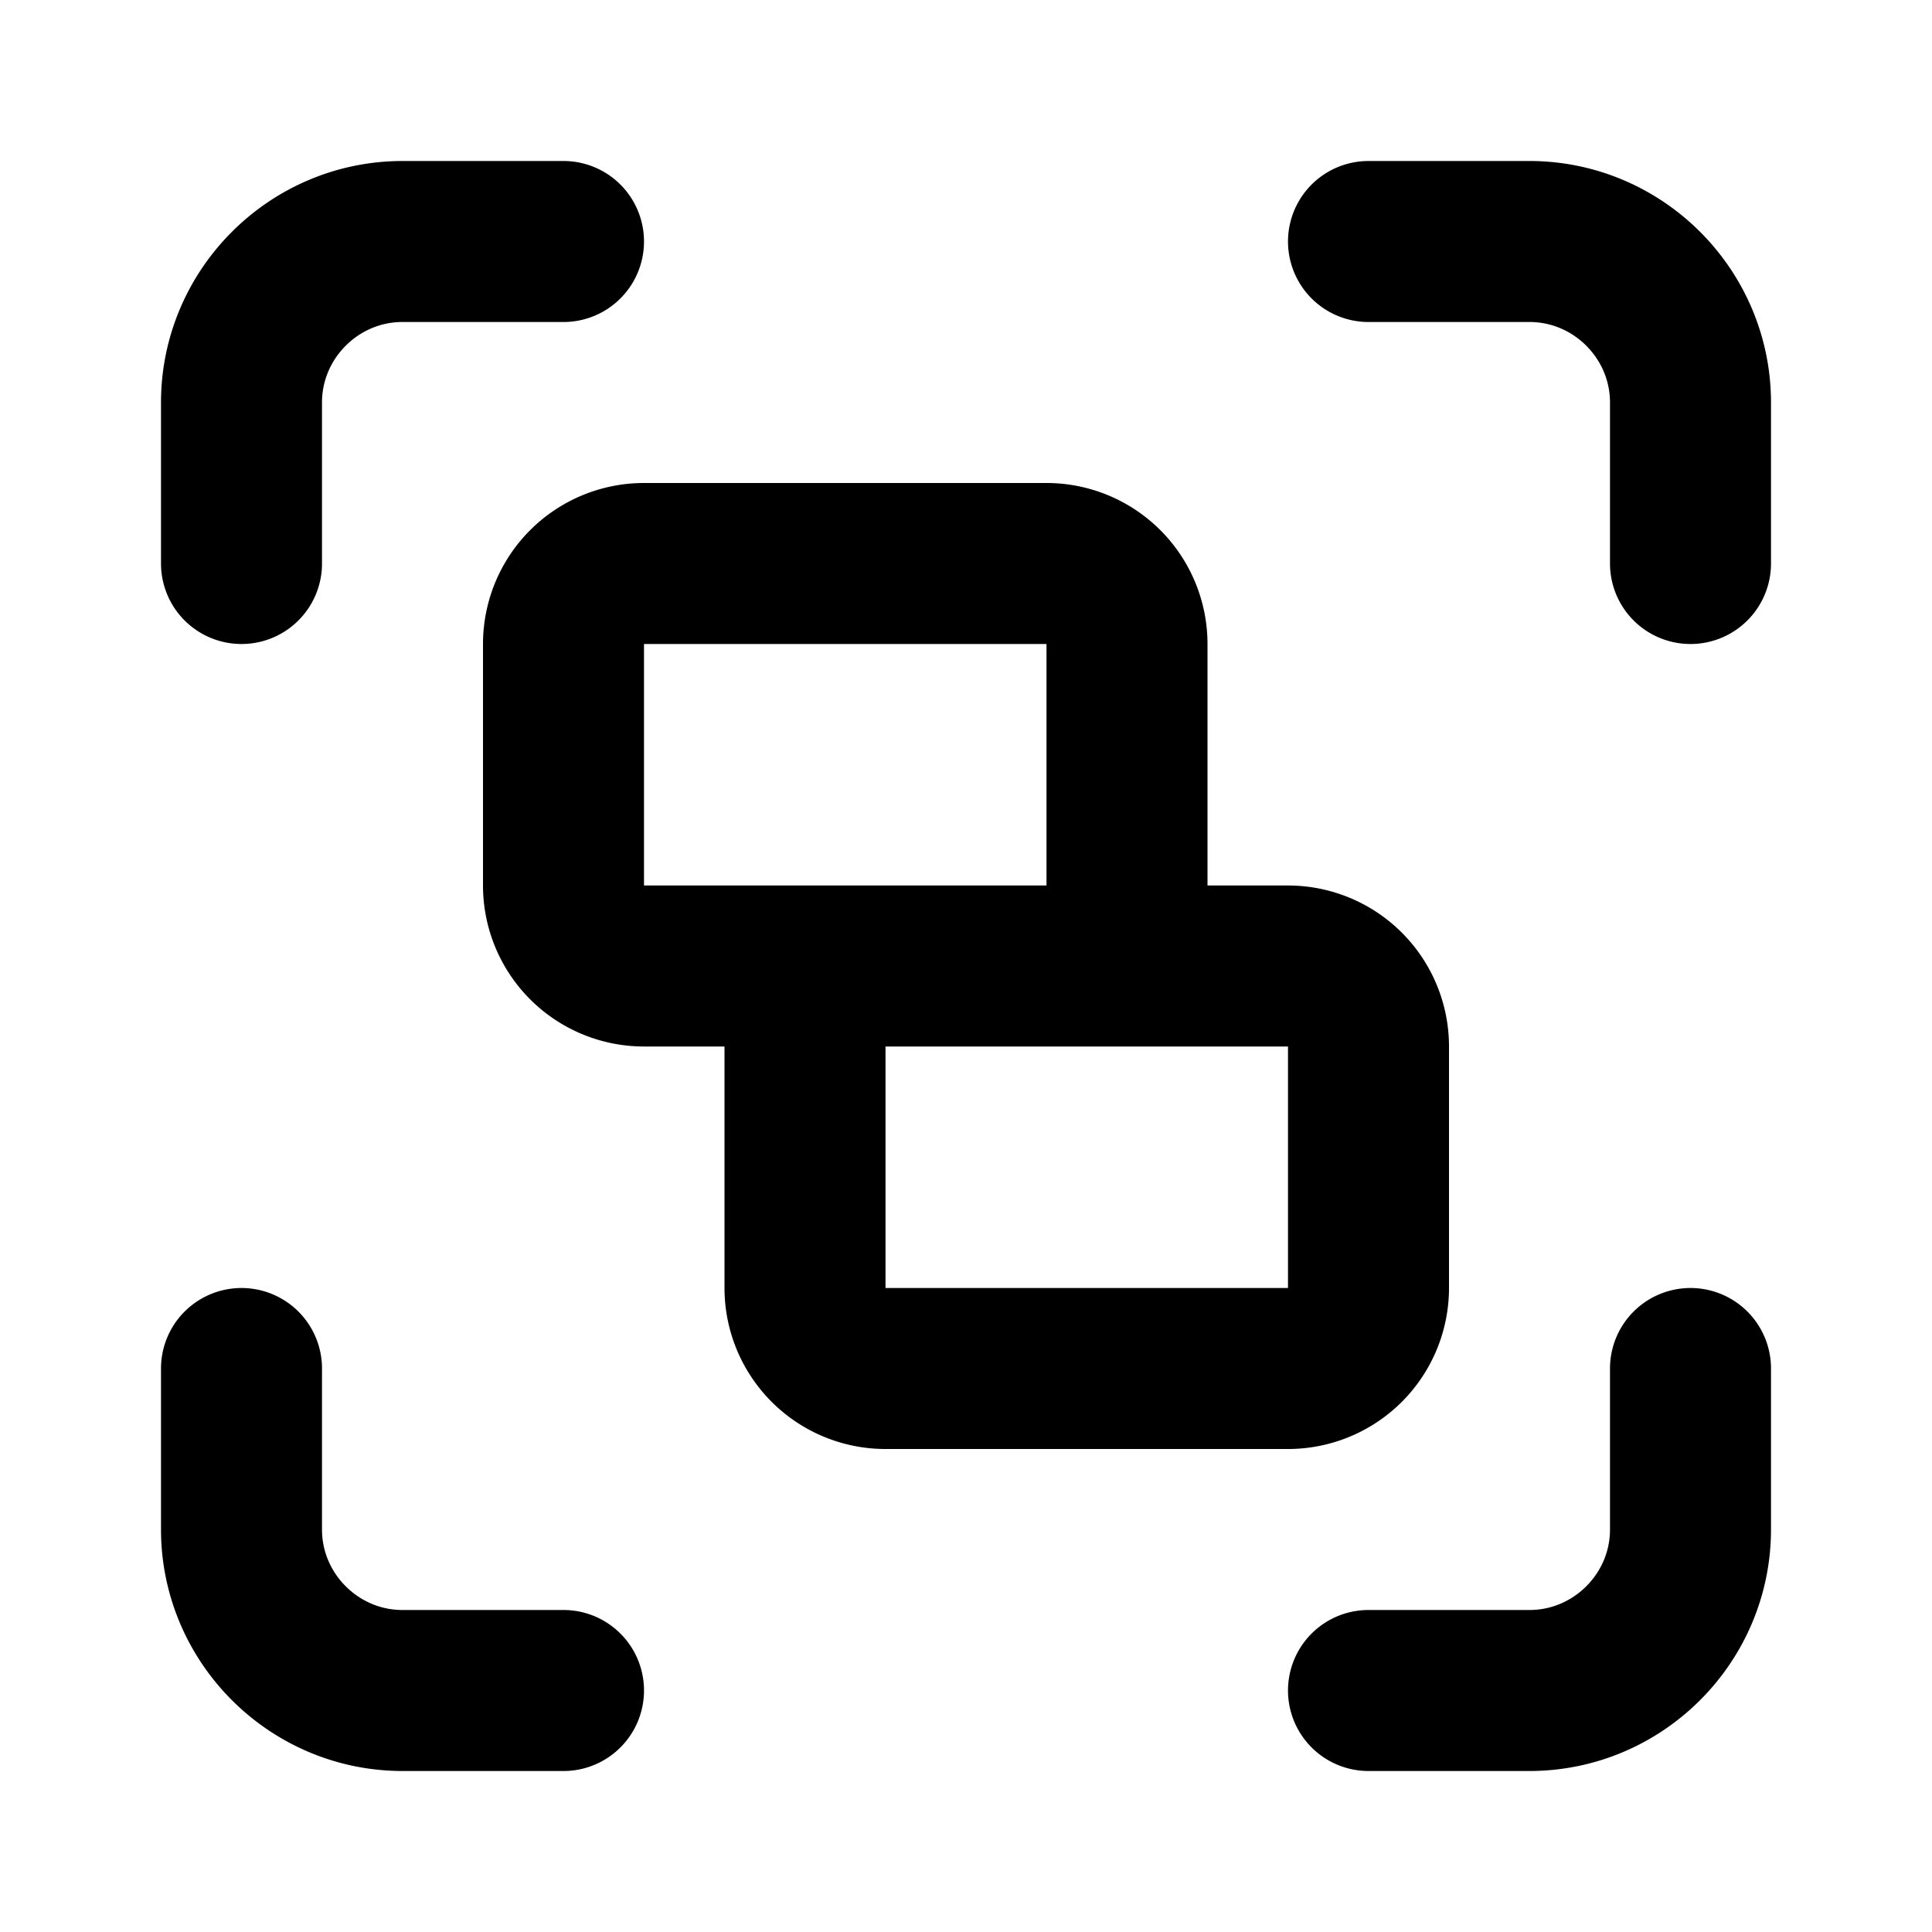 <svg xmlns="http://www.w3.org/2000/svg" width="24" height="24" fill="none"><path stroke="#000" stroke-linecap="round" stroke-linejoin="round" stroke-width="2" d="M3 7V5c0-1.1.9-2 2-2h2m10 0h2c1.1 0 2 .9 2 2v2m0 10v2c0 1.1-.9 2-2 2h-2M7 21H5c-1.1 0-2-.9-2-2v-2M8 7h5a1 1 0 0 1 1 1v3a1 1 0 0 1-1 1H8a1 1 0 0 1-1-1V8a1 1 0 0 1 1-1m3 5h5a1 1 0 0 1 1 1v3a1 1 0 0 1-1 1h-5a1 1 0 0 1-1-1v-3a1 1 0 0 1 1-1"/></svg>